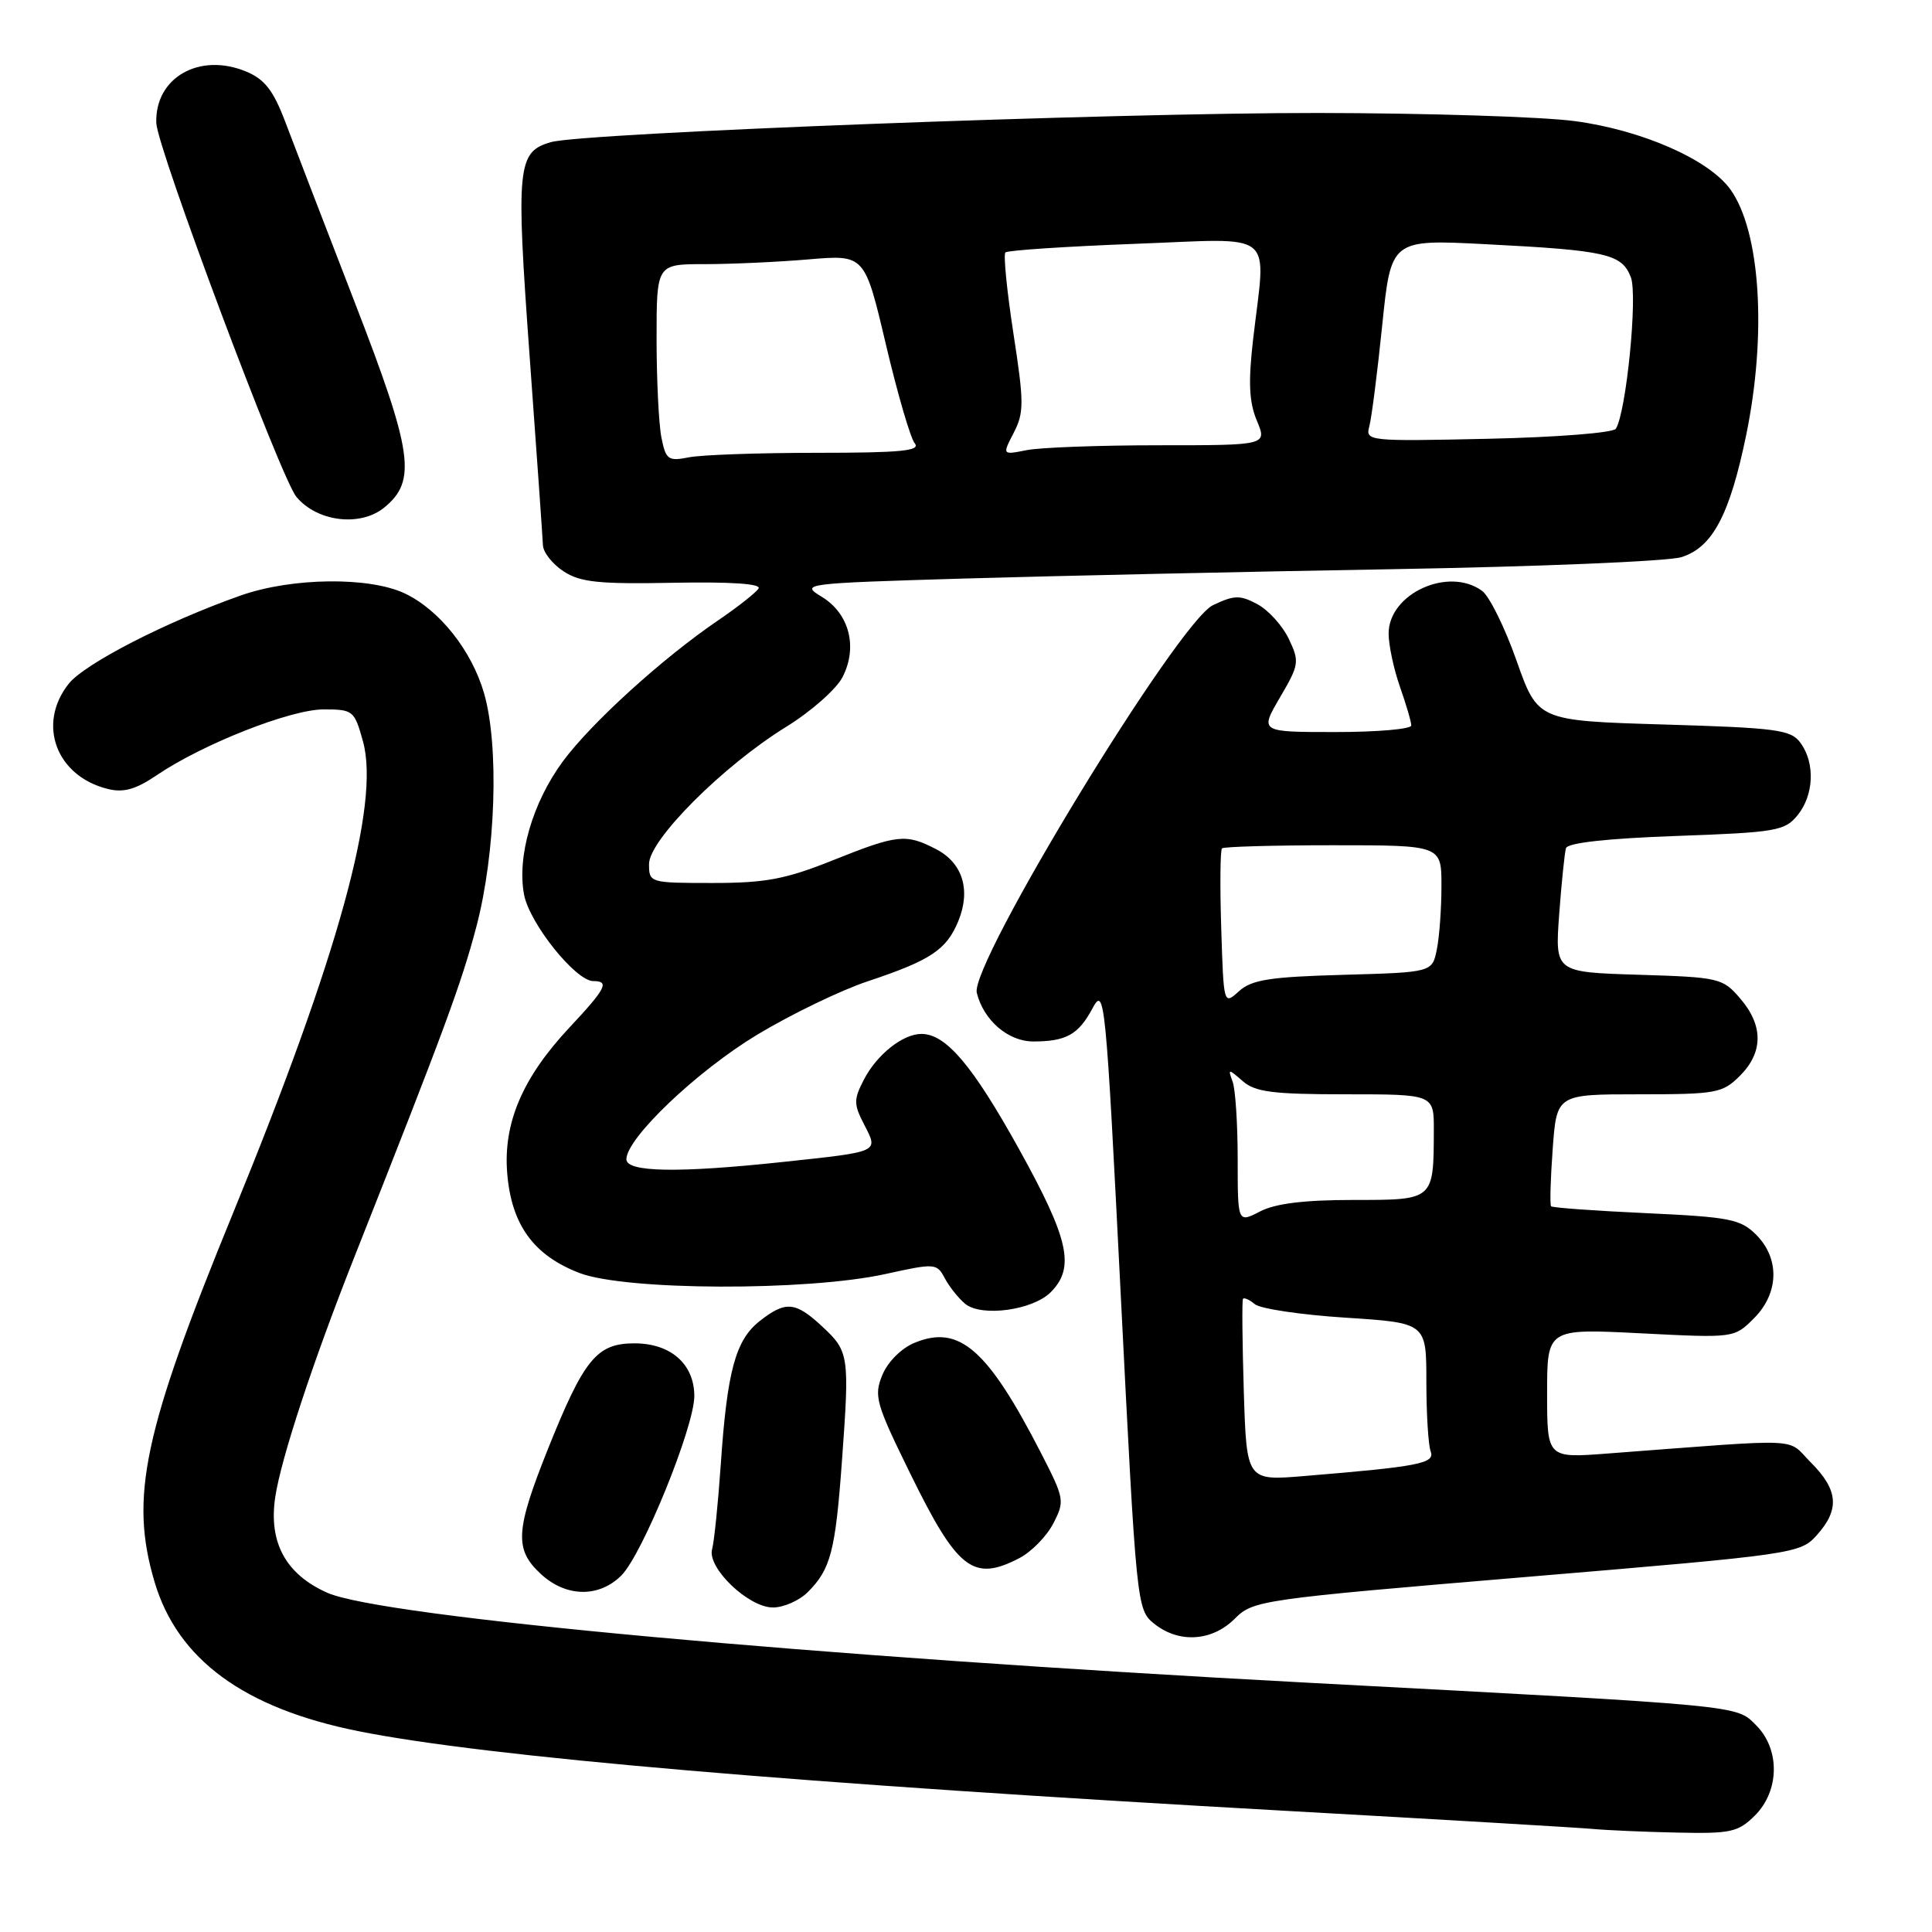 <?xml version="1.0" encoding="UTF-8" standalone="no"?>
<!DOCTYPE svg PUBLIC "-//W3C//DTD SVG 1.1//EN" "http://www.w3.org/Graphics/SVG/1.1/DTD/svg11.dtd" >
<svg xmlns="http://www.w3.org/2000/svg" xmlns:xlink="http://www.w3.org/1999/xlink" version="1.1" viewBox="0 0 256 256">
 <g >
 <path fill="currentColor"
d=" M 232.55 240.55 C 235.81 237.28 235.88 231.79 232.70 228.61 C 230.01 225.92 231.39 226.05 173.50 222.98 C 107.70 219.48 50.61 214.25 43.37 211.05 C 37.87 208.61 35.57 204.39 36.47 198.38 C 37.24 193.24 41.46 180.44 46.98 166.50 C 58.93 136.30 61.12 130.37 63.12 122.80 C 65.69 113.05 66.16 98.83 64.14 91.86 C 62.50 86.19 58.23 80.81 53.63 78.63 C 48.92 76.40 38.67 76.52 31.91 78.90 C 22.04 82.38 11.18 87.95 9.08 90.63 C 4.88 95.97 7.45 102.85 14.28 104.54 C 16.37 105.06 17.98 104.61 20.78 102.71 C 26.88 98.58 38.50 94.00 42.88 94.00 C 46.79 94.00 46.96 94.14 48.10 98.25 C 50.38 106.54 44.83 126.69 30.92 160.64 C 18.99 189.74 17.15 198.39 20.48 209.61 C 23.53 219.90 32.35 226.36 47.50 229.39 C 64.44 232.79 105.87 236.34 171.00 239.98 C 191.07 241.10 209.07 242.17 211.00 242.34 C 212.93 242.52 218.01 242.74 222.30 242.83 C 229.36 242.98 230.32 242.77 232.55 240.55 Z  M 163.60 214.50 C 166.05 212.05 166.89 211.92 202.30 208.95 C 237.93 205.96 238.54 205.87 240.75 203.40 C 243.79 200.01 243.58 197.43 239.98 193.82 C 236.61 190.45 239.67 190.59 213.00 192.60 C 205.00 193.21 205.00 193.21 205.00 184.62 C 205.00 176.04 205.00 176.04 217.40 176.67 C 229.79 177.30 229.79 177.30 232.40 174.69 C 235.73 171.37 235.85 166.76 232.70 163.61 C 230.63 161.54 229.19 161.26 218.13 160.75 C 211.37 160.44 205.70 160.03 205.53 159.84 C 205.35 159.65 205.45 156.24 205.74 152.25 C 206.27 145.00 206.27 145.00 217.18 145.00 C 227.43 145.00 228.24 144.85 230.55 142.55 C 233.65 139.44 233.67 135.89 230.59 132.31 C 228.26 129.59 227.81 129.49 217.11 129.16 C 206.04 128.82 206.04 128.82 206.60 121.16 C 206.91 116.95 207.32 113.00 207.50 112.39 C 207.71 111.68 212.94 111.10 222.10 110.77 C 235.35 110.30 236.50 110.10 238.19 108.02 C 240.36 105.34 240.53 101.11 238.58 98.44 C 237.31 96.69 235.51 96.45 220.46 96.00 C 203.76 95.50 203.76 95.50 200.95 87.54 C 199.41 83.16 197.35 79.00 196.38 78.29 C 191.93 75.04 184.00 78.66 184.00 83.95 C 184.00 85.49 184.68 88.66 185.50 91.00 C 186.32 93.34 187.00 95.64 187.00 96.13 C 187.00 96.61 182.48 97.00 176.96 97.00 C 166.92 97.00 166.92 97.00 169.60 92.42 C 172.15 88.07 172.21 87.67 170.77 84.65 C 169.94 82.91 168.07 80.84 166.61 80.06 C 164.31 78.83 163.55 78.84 160.72 80.19 C 156.12 82.39 128.47 127.77 129.43 131.56 C 130.34 135.21 133.59 138.00 136.92 138.00 C 141.26 138.00 142.90 137.09 144.75 133.63 C 146.37 130.61 146.51 131.96 148.52 171.88 C 150.58 212.71 150.63 213.29 152.91 215.13 C 156.17 217.77 160.58 217.51 163.60 214.50 Z  M 107.04 210.96 C 110.08 207.92 110.70 205.53 111.57 193.48 C 112.58 179.59 112.50 179.06 108.93 175.75 C 105.39 172.46 104.10 172.35 100.66 175.05 C 97.47 177.56 96.35 181.66 95.51 194.00 C 95.15 199.22 94.63 204.29 94.36 205.26 C 93.66 207.72 99.16 213.00 102.42 213.00 C 103.84 213.00 105.92 212.08 107.04 210.96 Z  M 82.34 208.75 C 85.13 205.96 92.00 189.06 92.00 184.99 C 92.00 180.75 88.88 178.00 84.07 178.00 C 79.07 178.00 77.39 180.06 72.60 192.01 C 68.29 202.80 68.14 205.30 71.65 208.55 C 74.99 211.65 79.36 211.73 82.34 208.75 Z  M 135.03 206.48 C 136.65 205.65 138.68 203.58 139.56 201.88 C 141.10 198.91 141.04 198.58 138.00 192.65 C 130.87 178.76 127.11 175.47 121.18 177.93 C 119.44 178.64 117.64 180.45 116.92 182.18 C 115.77 184.97 116.04 185.94 120.59 195.21 C 126.86 208.00 128.95 209.63 135.03 206.48 Z  M 139.21 171.24 C 142.49 167.96 141.66 164.22 135.01 152.23 C 128.86 141.15 125.34 137.00 122.09 137.00 C 119.63 137.00 116.18 139.74 114.47 143.06 C 113.10 145.70 113.11 146.31 114.51 149.02 C 116.41 152.70 116.66 152.58 103.79 153.96 C 89.89 155.45 83.00 155.33 83.00 153.61 C 83.00 150.82 92.34 141.93 100.32 137.11 C 104.82 134.40 111.42 131.21 115.00 130.02 C 123.31 127.25 125.40 125.86 126.96 122.10 C 128.68 117.96 127.57 114.35 124.04 112.52 C 120.02 110.44 118.93 110.56 110.34 114.00 C 104.09 116.50 101.45 117.00 94.42 117.00 C 86.10 117.00 86.00 116.97 86.00 114.49 C 86.00 111.29 95.79 101.49 104.14 96.33 C 107.44 94.30 110.81 91.33 111.63 89.74 C 113.69 85.76 112.55 81.31 108.89 79.08 C 106.03 77.34 106.35 77.30 127.74 76.66 C 139.71 76.31 165.25 75.75 184.50 75.42 C 203.75 75.09 220.97 74.38 222.77 73.83 C 226.90 72.57 229.20 68.23 231.38 57.64 C 234.14 44.22 233.26 30.60 229.27 25.08 C 226.42 21.13 217.54 17.23 208.68 16.05 C 204.38 15.47 189.08 14.99 174.68 14.97 C 147.46 14.94 77.35 17.60 73.02 18.83 C 68.54 20.10 68.35 21.97 70.17 47.09 C 71.11 59.97 71.90 71.28 71.94 72.23 C 71.97 73.18 73.20 74.74 74.67 75.70 C 76.89 77.16 79.33 77.41 89.23 77.22 C 96.88 77.08 100.90 77.35 100.51 77.98 C 100.17 78.53 97.78 80.41 95.20 82.17 C 87.79 87.20 78.29 95.84 74.55 100.93 C 70.56 106.37 68.49 113.49 69.44 118.54 C 70.16 122.35 76.28 130.00 78.62 130.00 C 80.80 130.00 80.31 130.97 75.43 136.18 C 69.22 142.82 66.66 148.84 67.21 155.49 C 67.77 162.29 70.70 166.33 76.76 168.67 C 82.84 171.02 106.91 171.10 117.30 168.82 C 123.94 167.36 124.13 167.37 125.21 169.41 C 125.83 170.56 127.04 172.07 127.91 172.78 C 130.09 174.53 136.83 173.61 139.21 171.24 Z  M 50.92 67.25 C 55.25 63.71 54.71 59.95 46.98 40.00 C 43.04 29.82 38.91 19.09 37.80 16.15 C 36.23 12.00 35.08 10.51 32.64 9.49 C 26.43 6.90 20.51 10.28 20.71 16.30 C 20.83 19.61 37.21 63.35 39.27 65.83 C 42.03 69.15 47.74 69.84 50.92 67.25 Z  M 164.81 184.36 C 164.61 177.84 164.56 172.32 164.70 172.11 C 164.84 171.89 165.55 172.21 166.27 172.81 C 167.00 173.42 172.41 174.22 178.30 174.60 C 189.00 175.29 189.00 175.29 189.00 183.07 C 189.00 187.34 189.26 191.50 189.57 192.32 C 190.18 193.91 188.02 194.33 172.84 195.58 C 165.18 196.22 165.18 196.22 164.81 184.36 Z  M 164.00 153.61 C 164.00 148.96 163.70 144.34 163.33 143.33 C 162.69 141.58 162.75 141.58 164.66 143.25 C 166.32 144.70 168.64 145.00 178.33 145.00 C 190.00 145.00 190.00 145.00 189.99 149.75 C 189.96 159.07 190.04 159.00 179.33 159.00 C 172.83 159.00 168.98 159.47 166.95 160.53 C 164.00 162.05 164.00 162.05 164.00 153.61 Z  M 161.82 123.01 C 161.64 117.41 161.69 112.64 161.92 112.41 C 162.15 112.19 168.78 112.00 176.67 112.00 C 191.00 112.00 191.00 112.00 191.00 117.38 C 191.00 120.33 190.73 124.12 190.39 125.79 C 189.78 128.84 189.78 128.84 177.99 129.17 C 168.25 129.44 165.85 129.82 164.17 131.34 C 162.14 133.18 162.14 133.17 161.82 123.01 Z  M 87.64 57.97 C 87.29 56.20 87.00 50.31 87.00 44.88 C 87.00 35.00 87.00 35.00 93.35 35.00 C 96.84 35.00 103.05 34.72 107.14 34.37 C 114.58 33.74 114.58 33.74 117.38 45.62 C 118.92 52.15 120.64 58.06 121.21 58.75 C 122.03 59.74 119.33 60.00 108.25 60.00 C 100.55 60.00 92.91 60.27 91.27 60.60 C 88.54 61.14 88.23 60.92 87.64 57.97 Z  M 134.33 57.33 C 135.70 54.67 135.70 53.34 134.28 44.16 C 133.42 38.55 132.94 33.73 133.22 33.45 C 133.50 33.17 141.21 32.66 150.36 32.31 C 169.40 31.60 167.75 30.26 166.04 44.99 C 165.39 50.67 165.51 53.28 166.54 55.74 C 167.90 59.00 167.90 59.00 153.57 59.00 C 145.70 59.00 137.80 59.29 136.02 59.65 C 132.80 60.29 132.80 60.29 134.33 57.33 Z  M 181.44 56.50 C 181.74 55.40 182.51 49.37 183.15 43.11 C 184.32 31.71 184.32 31.71 196.91 32.36 C 212.90 33.18 214.91 33.64 216.10 36.75 C 217.02 39.18 215.49 54.60 214.11 56.81 C 213.77 57.35 206.29 57.94 197.20 58.14 C 181.30 58.49 180.91 58.45 181.44 56.50 Z "/>
</g>
</svg>